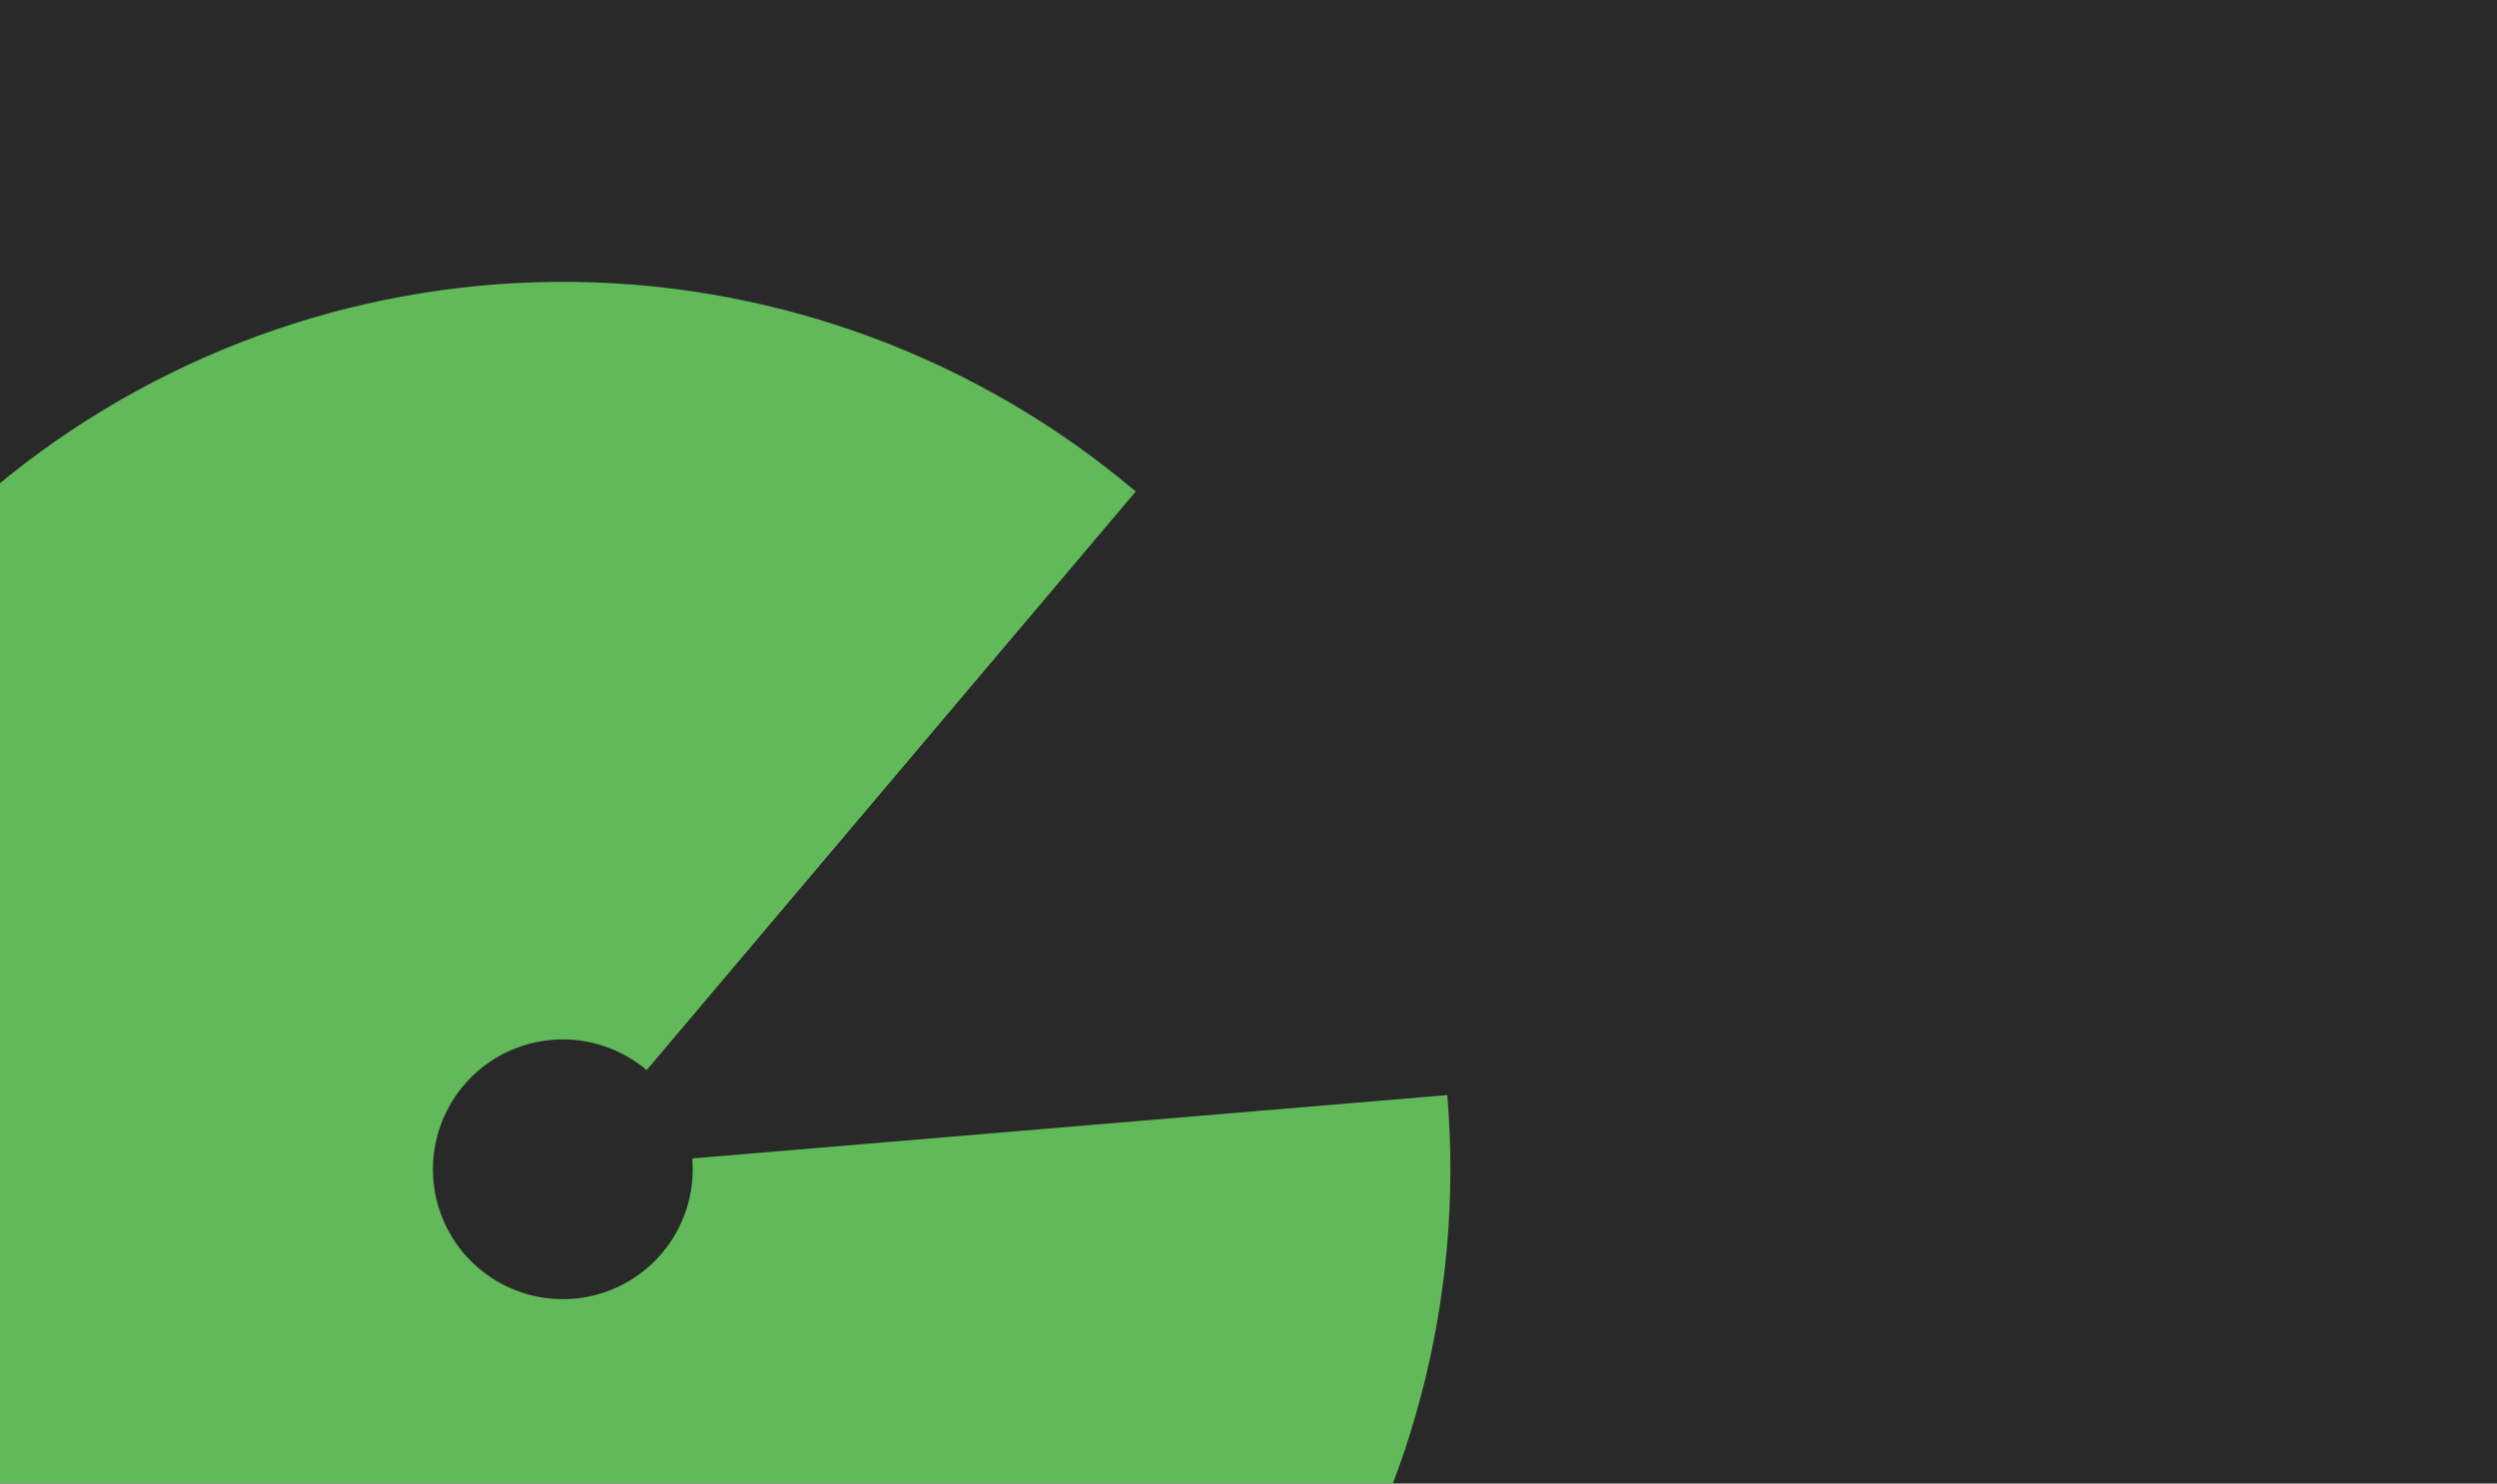 <svg width="1311" height="779" viewBox="0 0 1311 779" fill="none" xmlns="http://www.w3.org/2000/svg">
<g clip-path="url(#clip0_1057_11860)">
<rect width="1311" height="779" fill="#292929"/>
<g opacity="0.67" filter="url(#filter0_f_1057_11860)">
<path d="M596.301 258.086C513.959 188.494 410.033 149.606 302.233 148.049C194.433 146.491 89.427 182.36 5.108 249.544C-79.21 316.728 -137.626 411.069 -160.184 516.494C-182.743 621.919 -168.048 731.905 -118.605 827.711C-69.162 923.516 11.97 999.214 110.969 1041.91C209.967 1084.6 320.706 1091.64 424.317 1061.84C527.927 1032.04 617.999 967.234 679.185 878.467C740.37 789.699 768.884 682.463 759.868 575.029L363.458 608.297C364.778 624.019 360.605 639.713 351.651 652.703C342.696 665.694 329.515 675.178 314.352 679.539C299.189 683.9 282.983 682.869 268.496 676.622C254.008 670.374 242.134 659.296 234.899 645.275C227.663 631.255 225.513 615.159 228.814 599.731C232.115 584.302 240.664 570.496 253.003 560.664C265.343 550.832 280.71 545.583 296.486 545.811C312.262 546.039 327.471 551.73 339.521 561.914L596.301 258.086Z" fill="#7DFF70"/>
</g>
</g>
<defs>
<filter id="filter0_f_1057_11860" x="-465.422" y="-146.922" width="1521.84" height="1521.84" filterUnits="userSpaceOnUse" color-interpolation-filters="sRGB">
<feFlood flood-opacity="0" result="BackgroundImageFix"/>
<feBlend mode="normal" in="SourceGraphic" in2="BackgroundImageFix" result="shape"/>
<feGaussianBlur stdDeviation="147.461" result="effect1_foregroundBlur_1057_11860"/>
</filter>
<clipPath id="clip0_1057_11860">
<rect width="1311" height="779" fill="white"/>
</clipPath>
</defs>
</svg>
